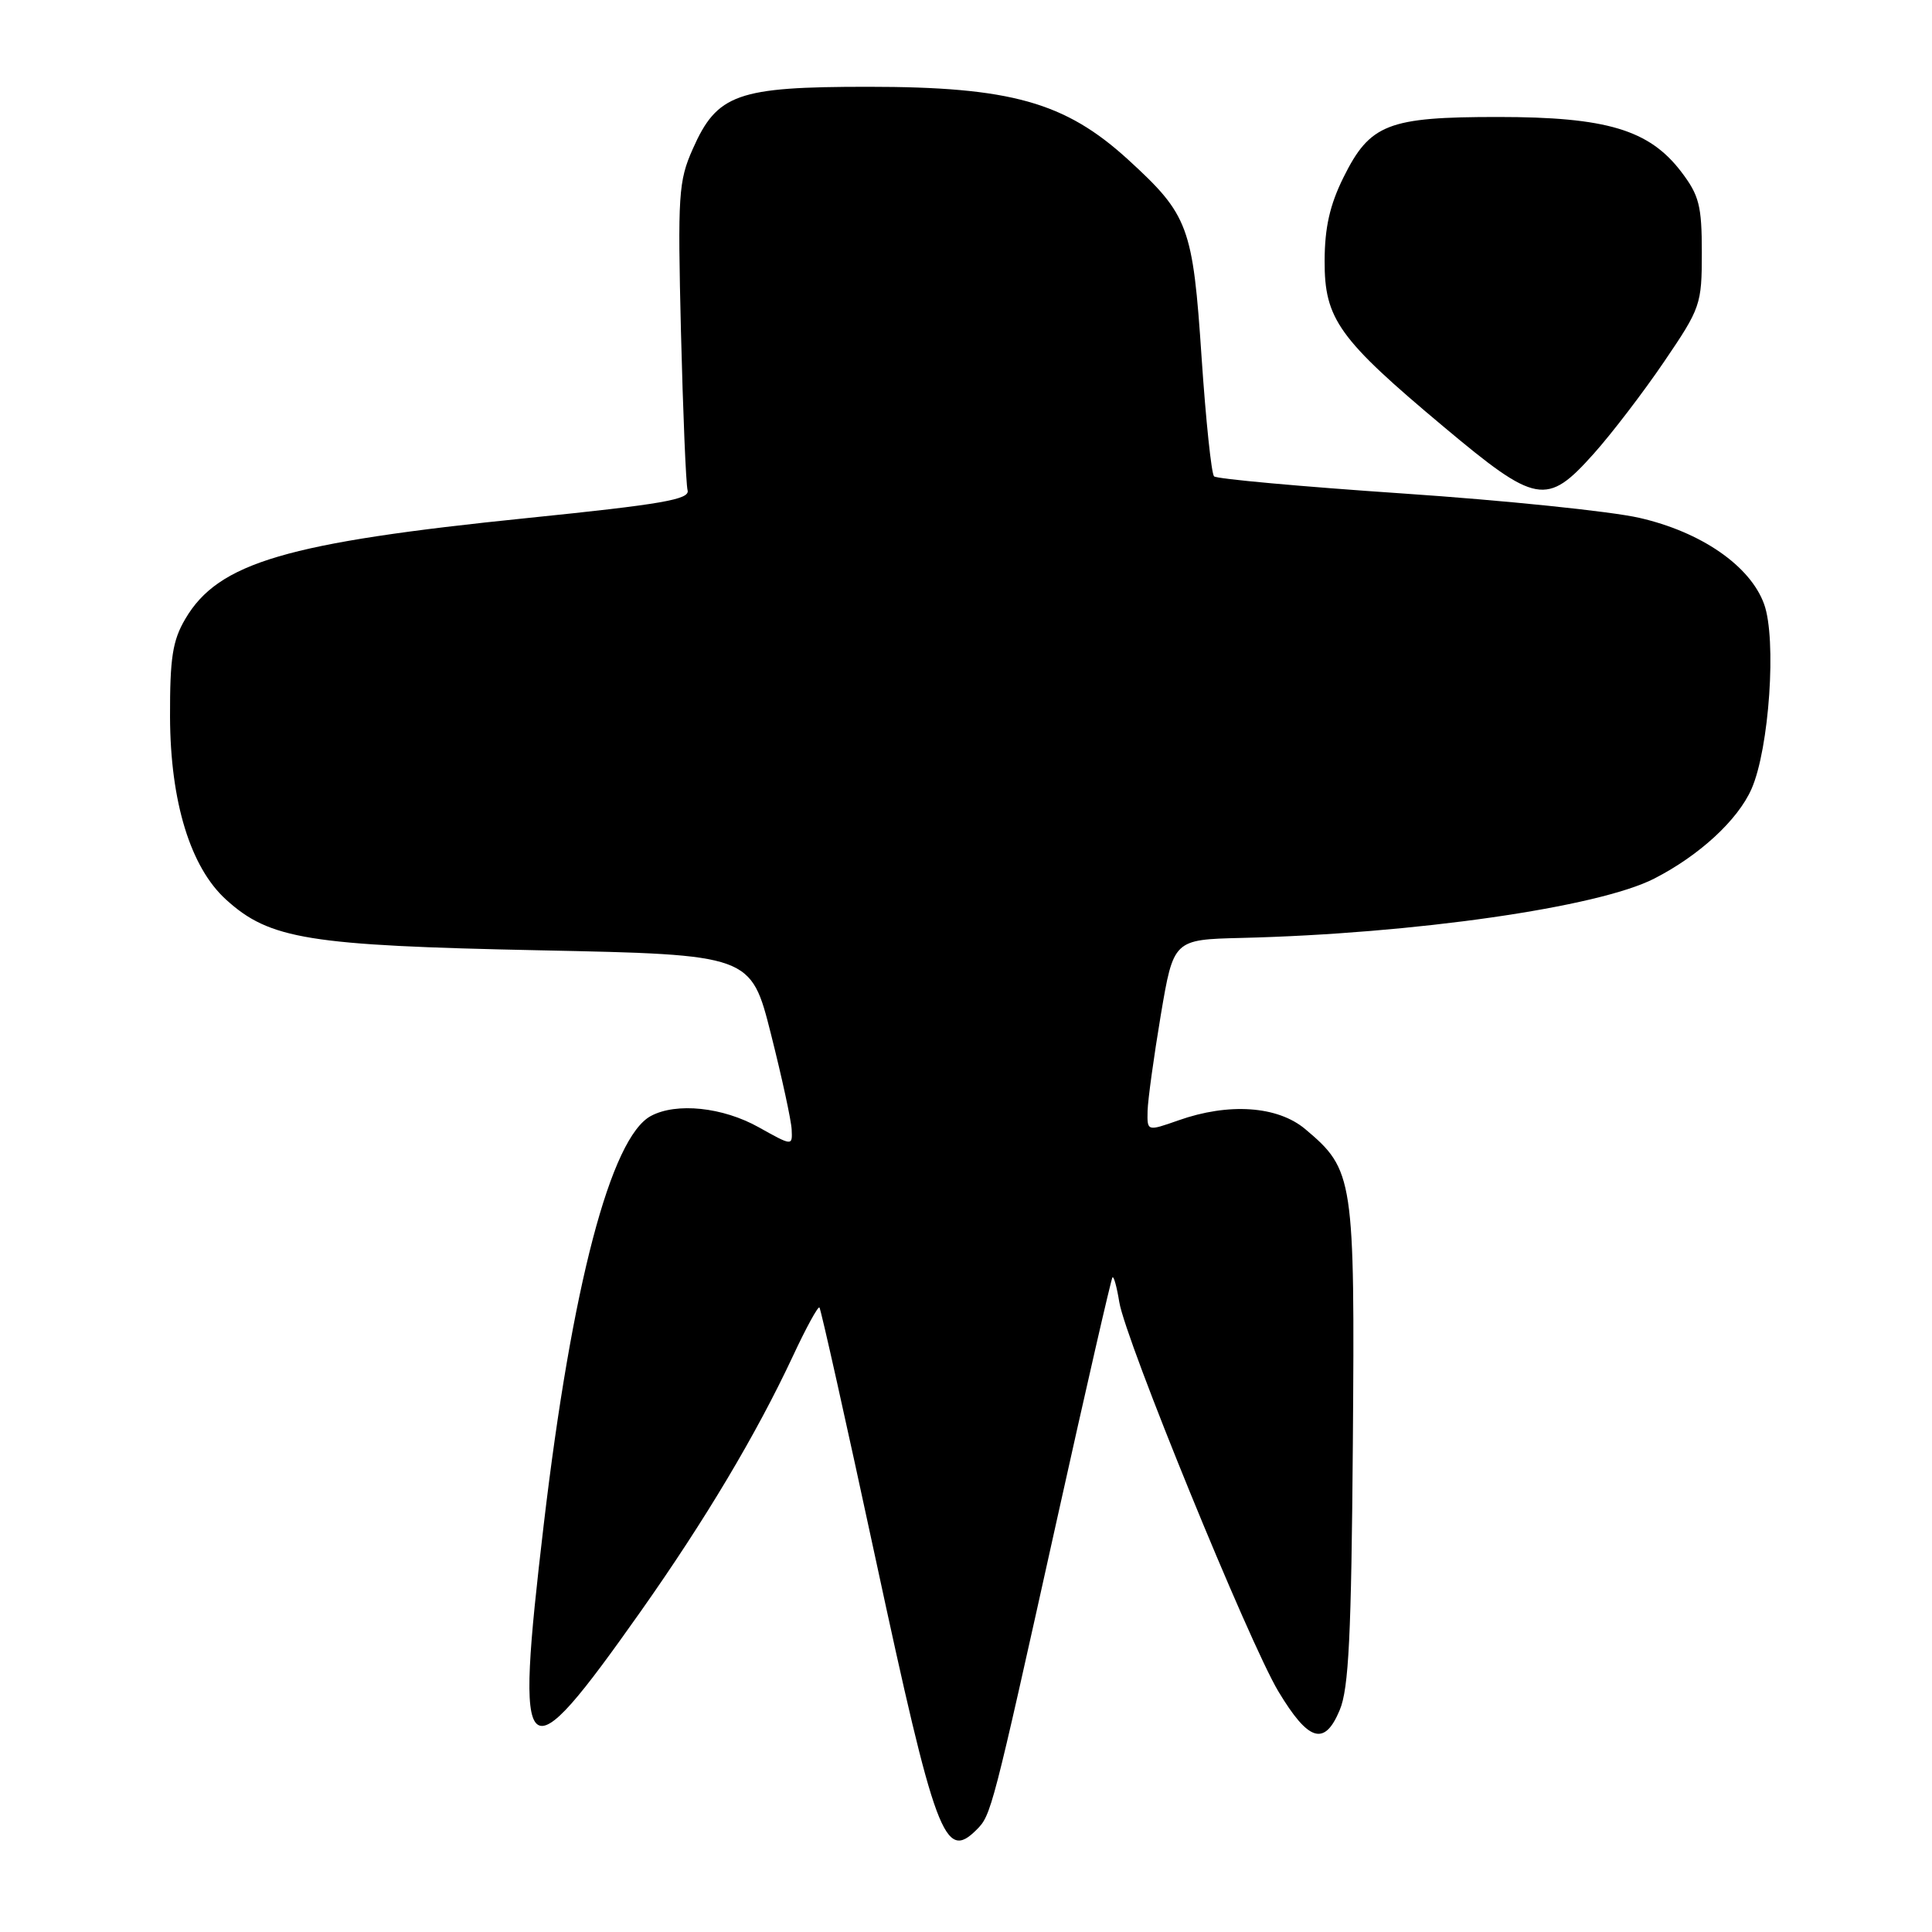 <?xml version="1.0" encoding="UTF-8" standalone="no"?>
<!DOCTYPE svg PUBLIC "-//W3C//DTD SVG 1.1//EN" "http://www.w3.org/Graphics/SVG/1.1/DTD/svg11.dtd" >
<svg xmlns="http://www.w3.org/2000/svg" xmlns:xlink="http://www.w3.org/1999/xlink" version="1.1" viewBox="0 0 256 256">
 <g >
 <path fill="currentColor"
d=" M 129.40 242.45 C 131.34 240.51 131.45 240.11 140.01 201.53 C 143.91 183.95 147.24 169.43 147.41 169.25 C 147.59 169.08 147.99 170.55 148.31 172.53 C 149.13 177.58 165.50 217.63 169.39 224.12 C 173.39 230.77 175.51 231.42 177.52 226.59 C 178.72 223.75 179.06 216.70 179.26 191.27 C 179.53 156.05 179.37 155.01 172.96 149.62 C 169.30 146.54 162.82 146.09 156.13 148.46 C 152.00 149.91 152.00 149.91 152.06 147.21 C 152.10 145.72 152.89 140.00 153.81 134.50 C 155.50 124.50 155.50 124.50 164.50 124.28 C 187.40 123.72 211.77 120.22 219.19 116.42 C 225.17 113.36 230.26 108.67 232.08 104.55 C 234.44 99.20 235.43 84.66 233.75 80.04 C 231.91 74.97 225.41 70.48 217.19 68.61 C 213.41 67.75 199.33 66.30 185.90 65.39 C 172.48 64.48 161.21 63.46 160.87 63.12 C 160.52 62.78 159.78 55.71 159.22 47.41 C 158.06 29.98 157.50 28.49 149.48 21.15 C 141.12 13.52 133.92 11.50 115.00 11.50 C 97.67 11.50 95.02 12.44 91.79 19.75 C 89.90 24.01 89.79 25.80 90.23 43.92 C 90.50 54.69 90.89 64.16 91.11 64.97 C 91.43 66.18 87.74 66.82 70.00 68.63 C 37.95 71.89 28.94 74.54 24.56 82.00 C 22.86 84.88 22.51 87.18 22.53 95.00 C 22.57 106.23 25.23 114.92 29.95 119.20 C 35.73 124.46 40.86 125.29 71.50 125.92 C 99.50 126.50 99.50 126.50 102.15 137.00 C 103.61 142.78 104.85 148.48 104.90 149.68 C 105.00 151.86 105.00 151.86 100.54 149.37 C 95.77 146.70 89.63 146.06 86.25 147.87 C 80.94 150.71 75.77 170.40 72.05 202.00 C 68.18 234.87 69.18 235.77 84.89 213.53 C 93.48 201.35 100.21 190.06 105.06 179.70 C 106.80 175.96 108.39 173.06 108.58 173.25 C 108.77 173.44 112.12 188.42 116.02 206.55 C 123.96 243.42 125.17 246.68 129.40 242.45 Z  M 211.16 60.14 C 213.55 57.47 217.75 51.98 220.50 47.93 C 225.34 40.81 225.50 40.36 225.50 33.46 C 225.50 27.25 225.15 25.89 222.77 22.76 C 218.52 17.19 212.87 15.50 198.50 15.50 C 183.90 15.50 181.53 16.42 178.02 23.50 C 176.21 27.15 175.53 30.15 175.52 34.57 C 175.49 42.27 177.38 44.90 191.26 56.52 C 203.57 66.84 204.95 67.09 211.16 60.14 Z "/>
</g>
</svg>